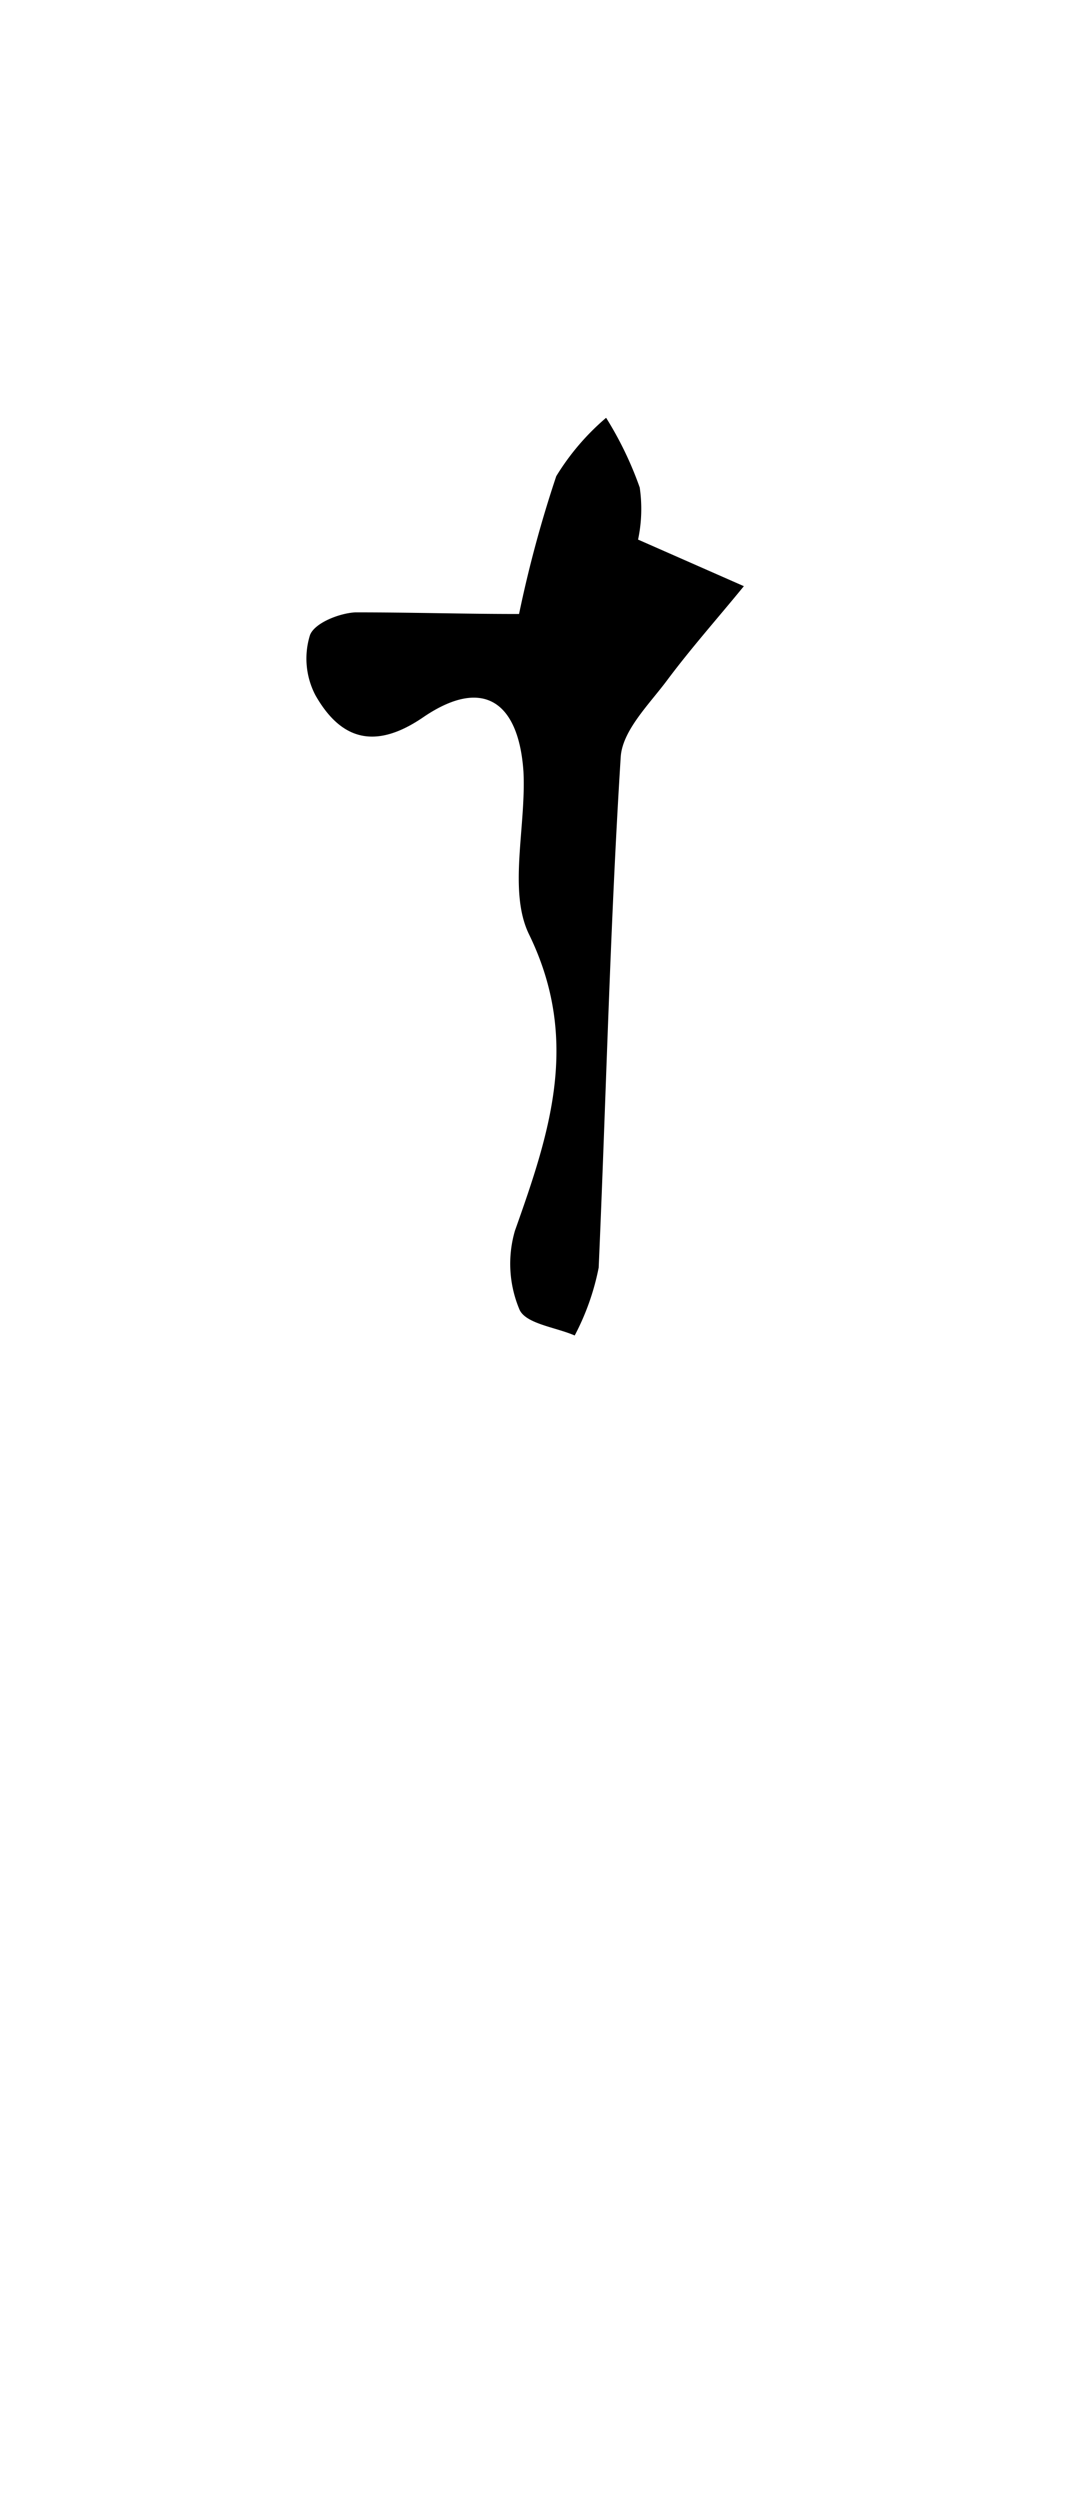 <svg id="_2NDALLCAPS" data-name="2NDALLCAPS" xmlns="http://www.w3.org/2000/svg" viewBox="0 0 39.6 90.72"><title>superfunfontprojeeeect</title><path d="M18.84,22.28a43.85,43.85,0,0,1,1.35-5A8.8,8.8,0,0,1,22,15.16a12.79,12.79,0,0,1,1.22,2.53,5.38,5.38,0,0,1-.06,1.89L27,21.27c-.93,1.14-1.91,2.24-2.79,3.42-.65.87-1.62,1.82-1.68,2.78C22.14,33.66,22,39.86,21.73,46a9,9,0,0,1-.87,2.46c-.69-.3-1.76-.42-2-.93a4.28,4.28,0,0,1-.17-2.87c1.26-3.55,2.39-6.91.51-10.76C18.44,32.33,19.1,30,19,28c-.17-2.51-1.44-3.45-3.6-2-1.73,1.2-3,.9-3.95-.77a2.87,2.87,0,0,1-.2-2.18c.16-.44,1.06-.8,1.65-.83C14.88,22.22,16.9,22.28,18.84,22.28Z"/></svg>